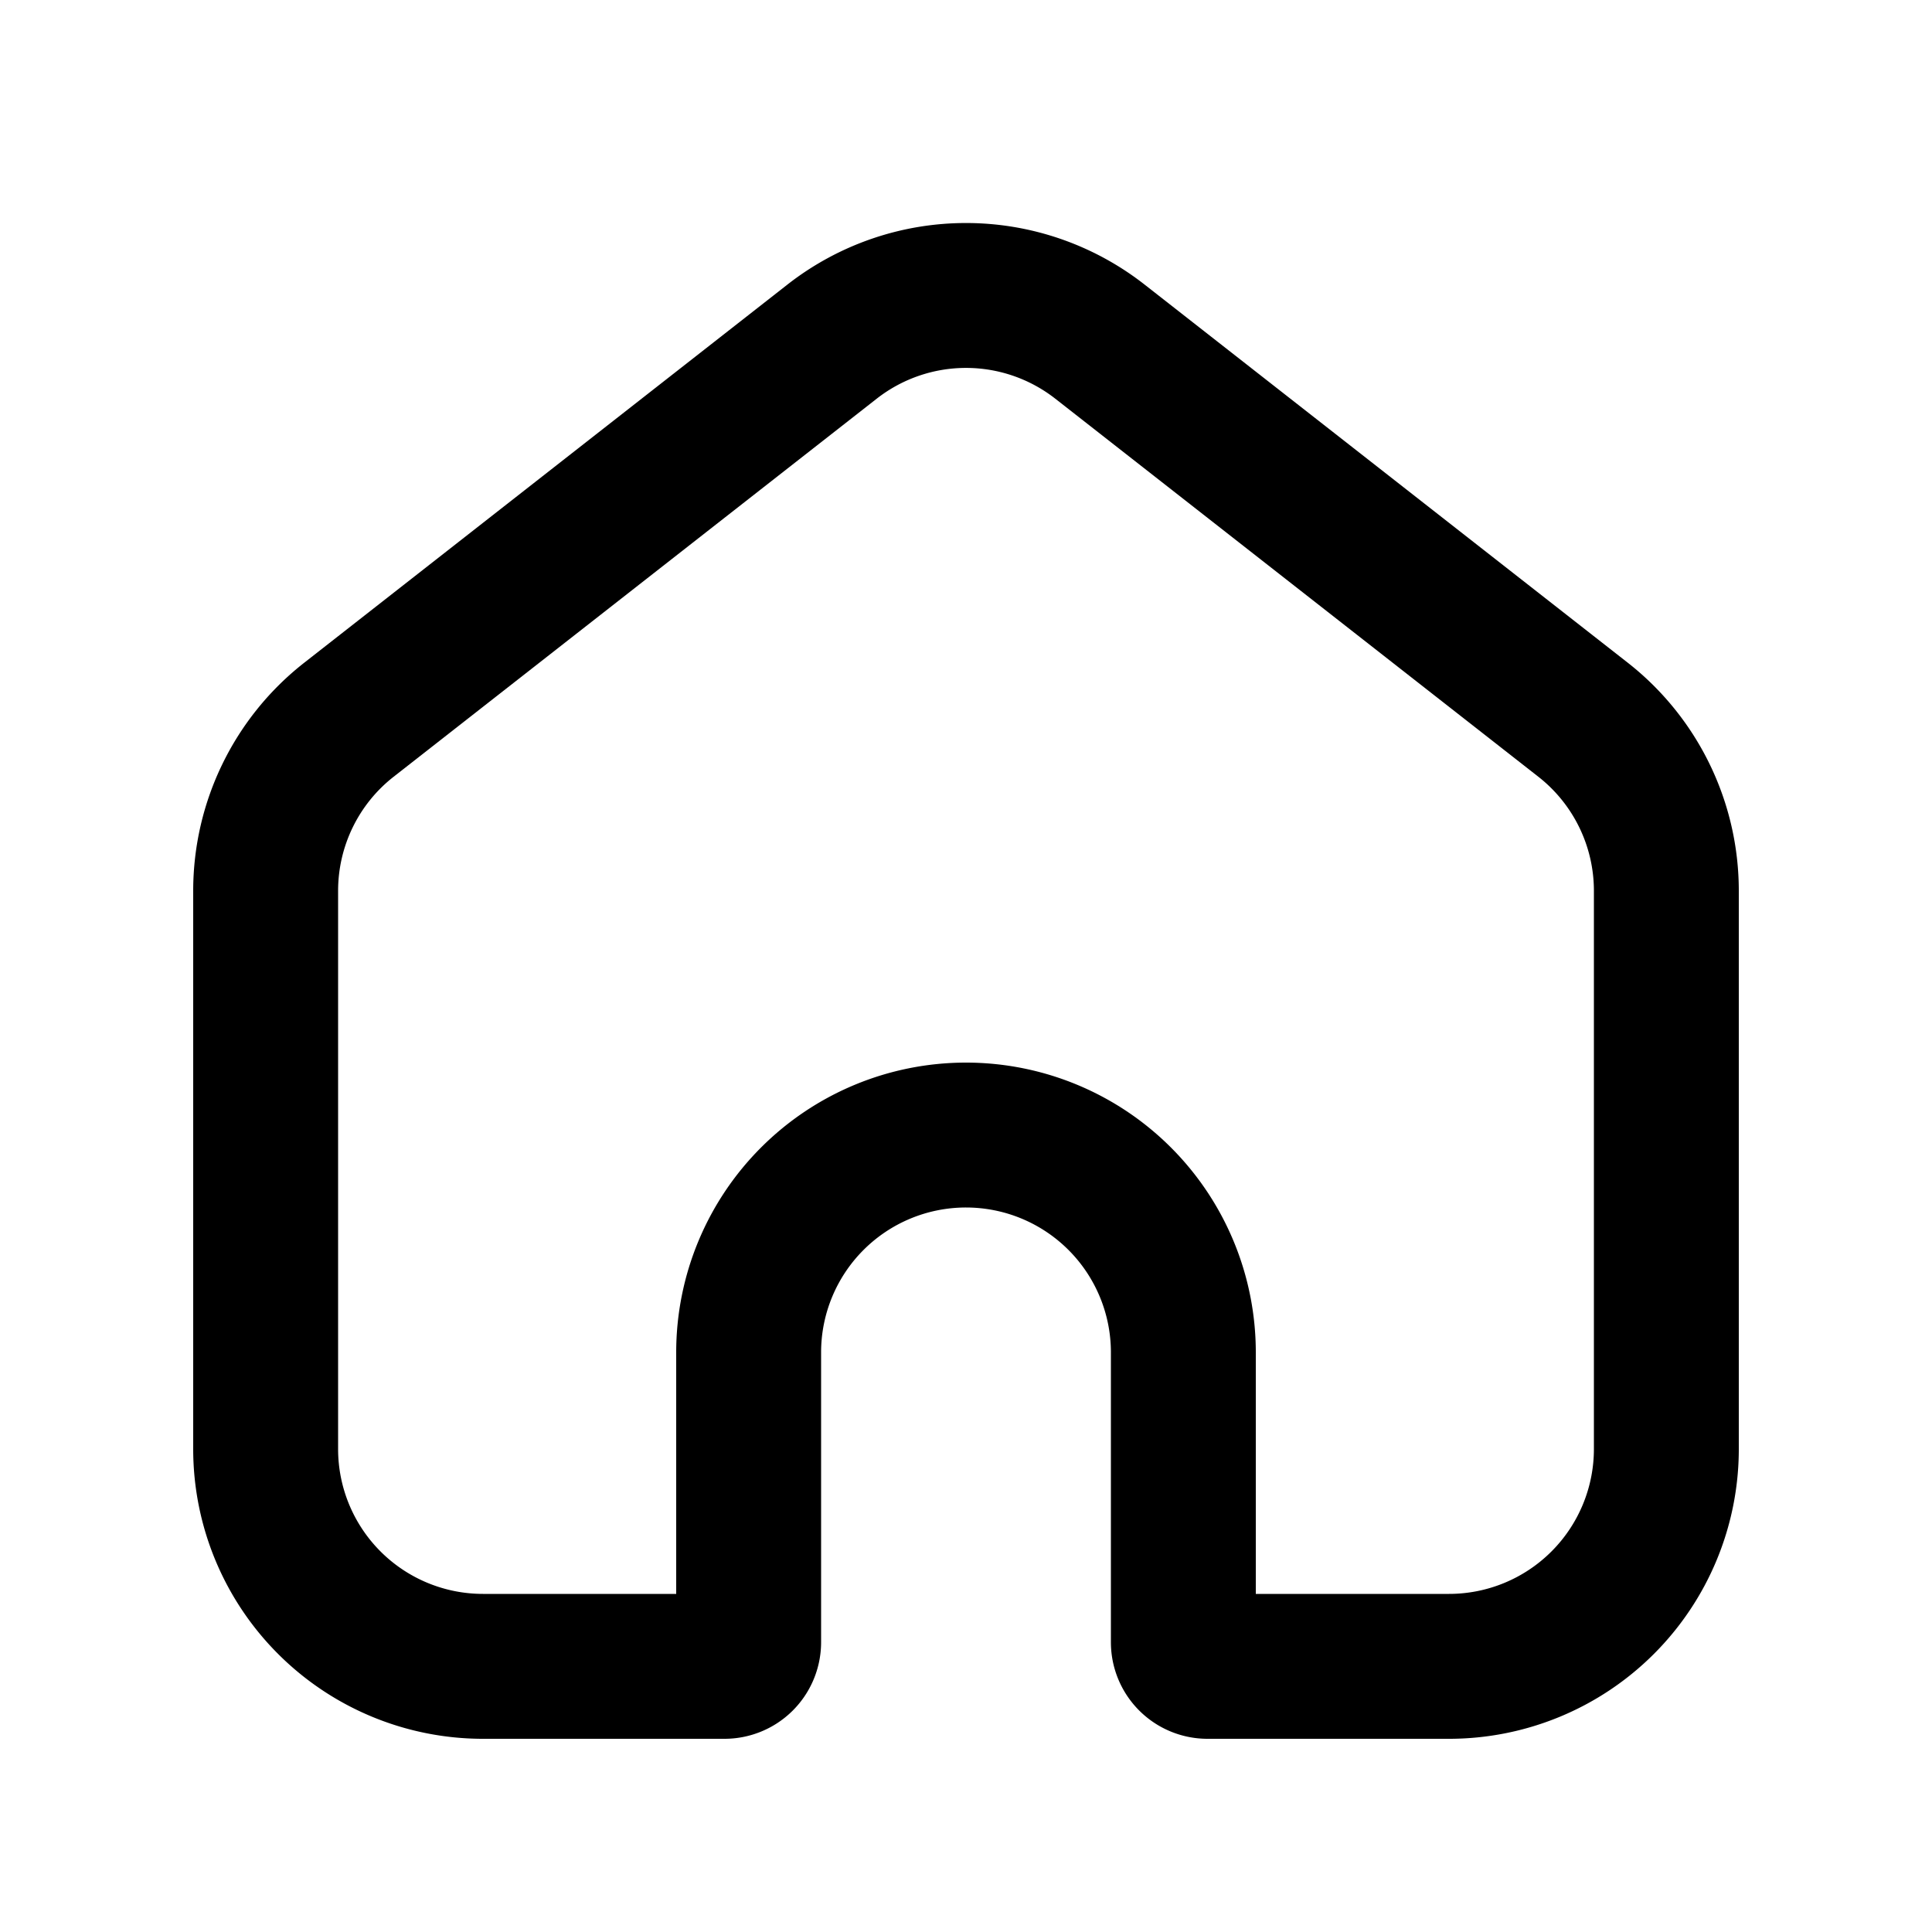 <svg xmlns="http://www.w3.org/2000/svg" width="20" height="20" fill="none"><path stroke="#000" stroke-width="1.5" d="m3.613 7.45 5-3.913a2.25 2.25 0 0 1 2.774 0l5 3.913a2.25 2.25 0 0 1 .863 1.772V15A2.25 2.25 0 0 1 15 17.25h-2.5a.25.25 0 0 1-.25-.25v-3a2.25 2.25 0 0 0-4.5 0v3a.25.25 0 0 1-.25.25H5A2.25 2.25 0 0 1 2.75 15V9.222c0-.692.318-1.346.863-1.772Z"/></svg>
